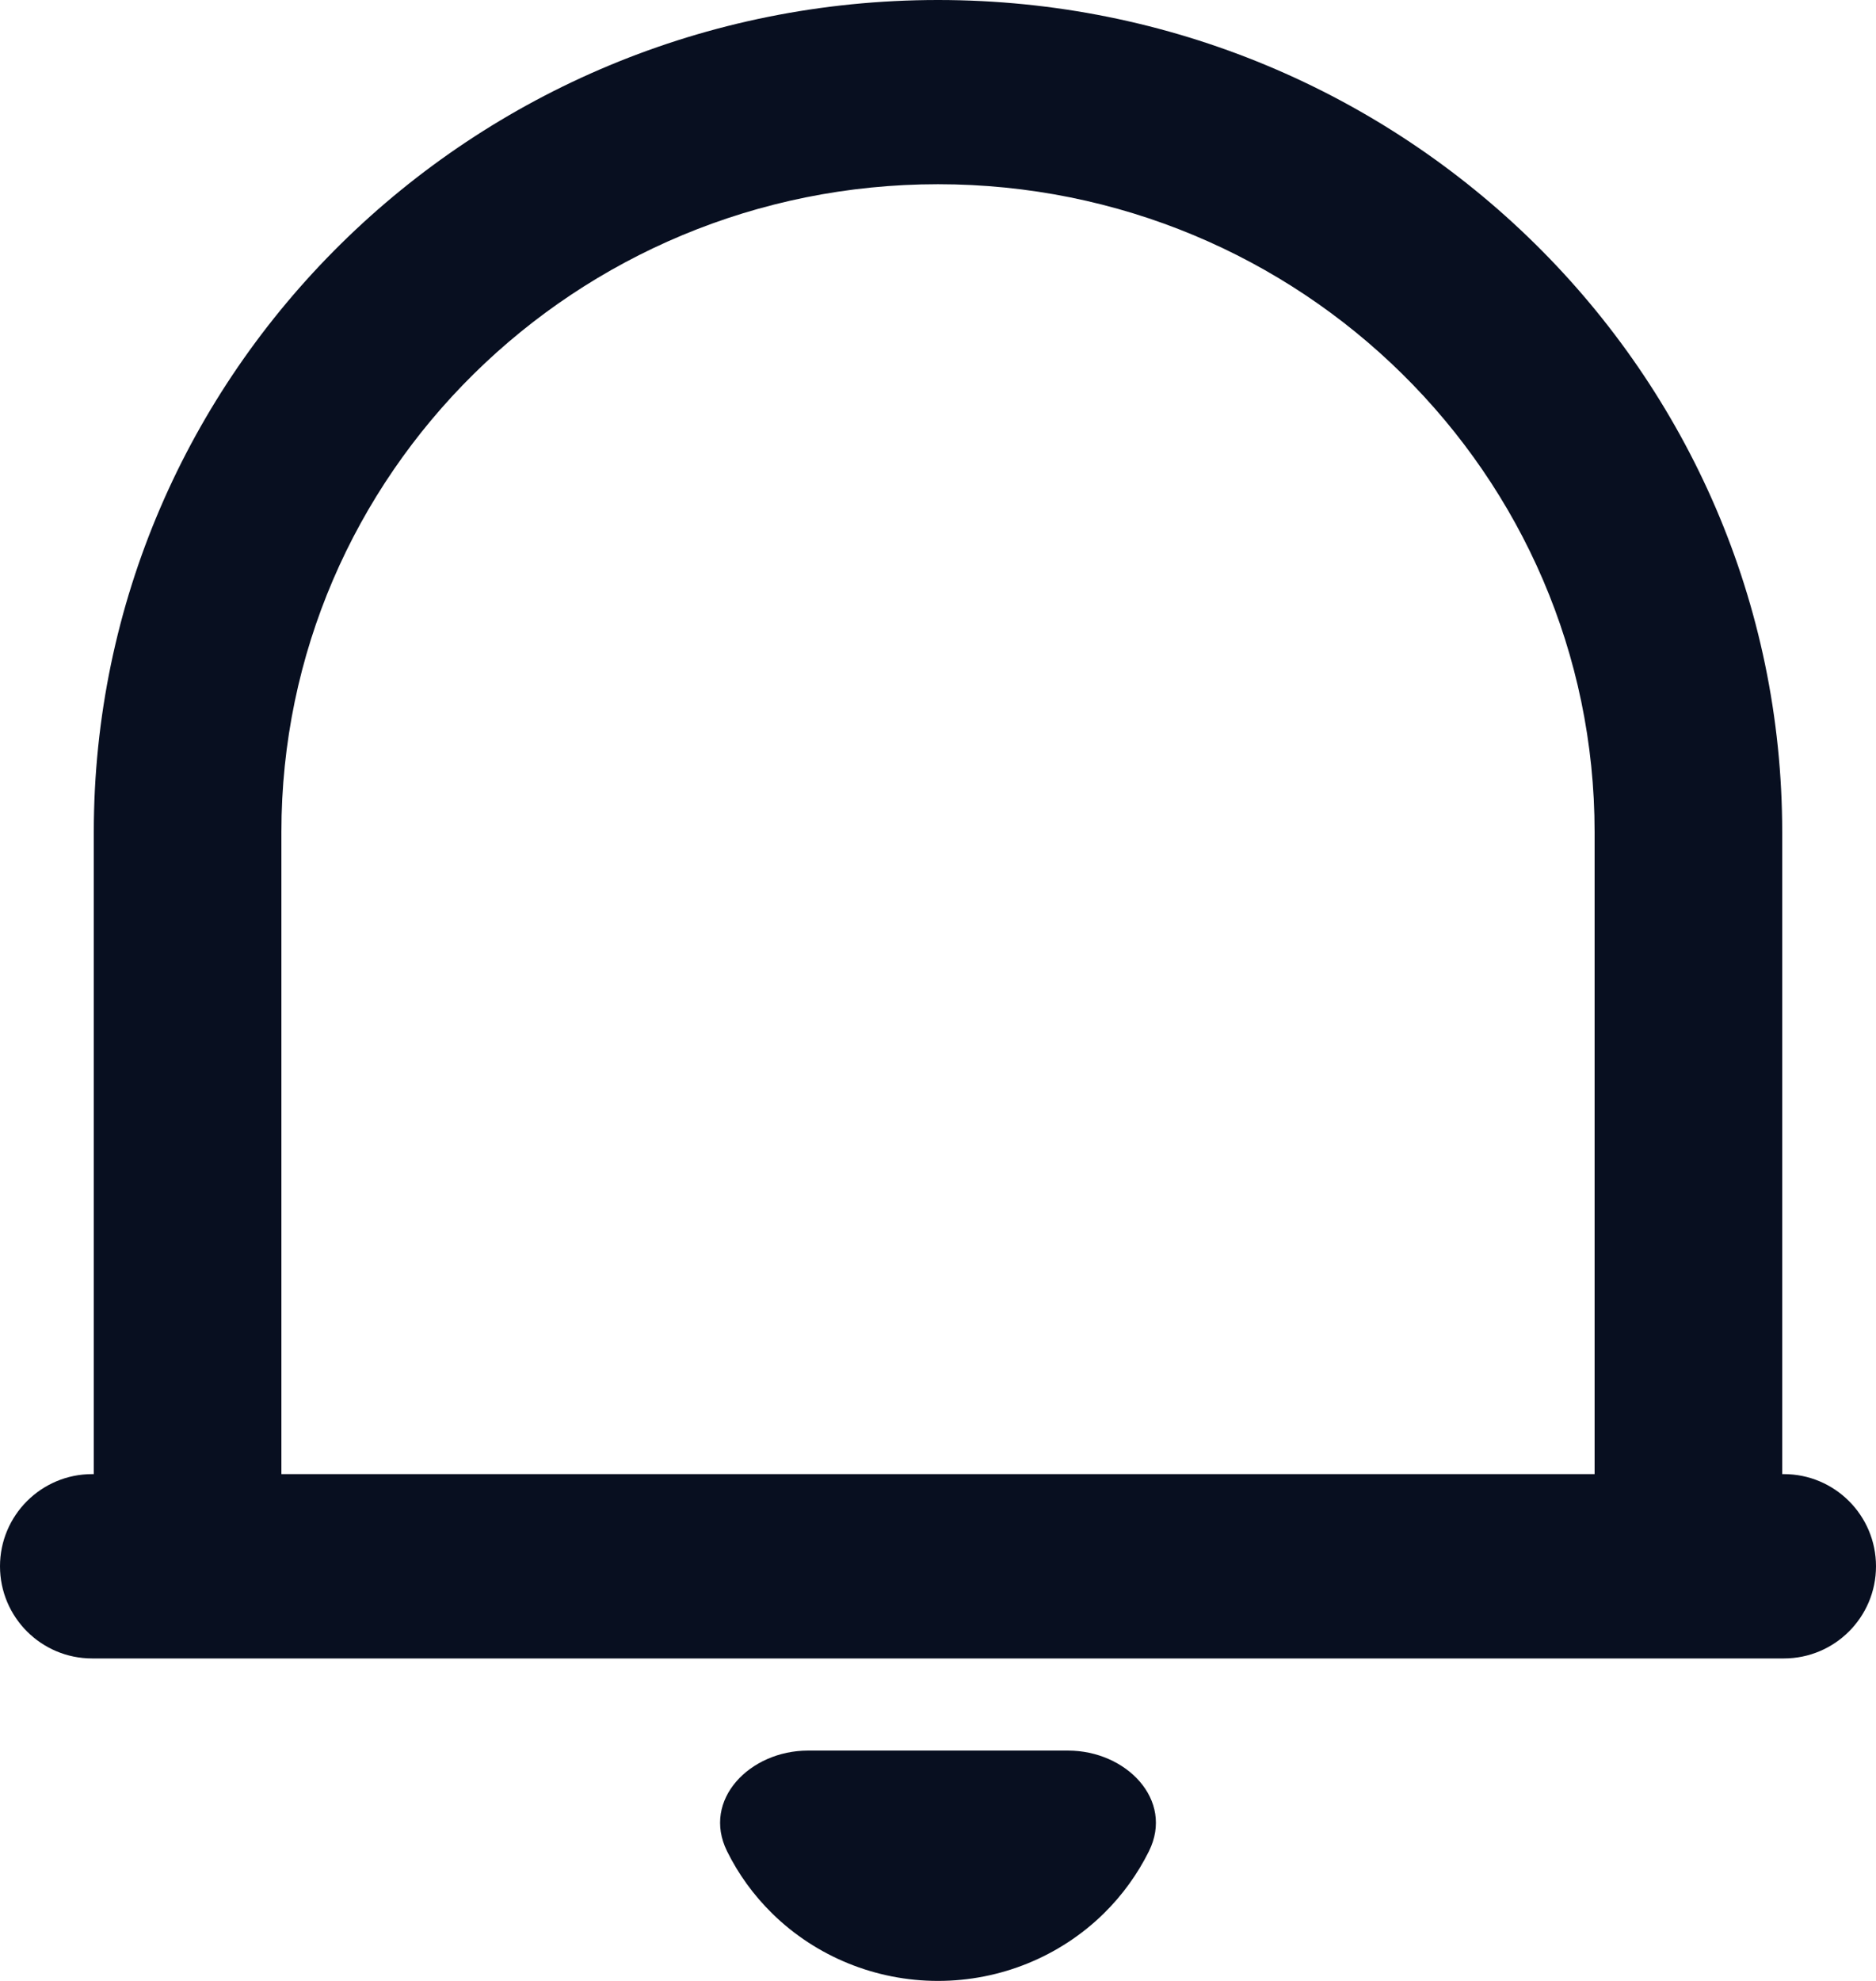 <svg width="18" height="19" viewBox="0 0 18 19" fill="none" xmlns="http://www.w3.org/2000/svg">
<path d="M18 15.023C18 15.511 17.604 15.907 17.116 15.907H0.884C0.396 15.907 0 15.511 0 15.023C0 14.535 0.396 14.139 0.884 14.139H0.9V7.981C0.9 3.573 4.527 0 9 0C13.473 0 17.1 3.573 17.1 7.981V14.139H17.116C17.604 14.139 18 14.535 18 15.023ZM2.7 14.139H15.3V7.981C15.3 4.549 12.479 1.767 9 1.767C5.521 1.767 2.7 4.549 2.7 7.981V14.139ZM6.976 17.756C6.731 17.261 7.198 16.791 7.75 16.791H10.25C10.802 16.791 11.269 17.261 11.024 17.756C10.915 17.975 10.77 18.177 10.591 18.353C10.169 18.767 9.597 19 9 19C8.403 19 7.831 18.767 7.409 18.353C7.23 18.177 7.084 17.975 6.976 17.756Z" fill="#080F20"/>
</svg>
